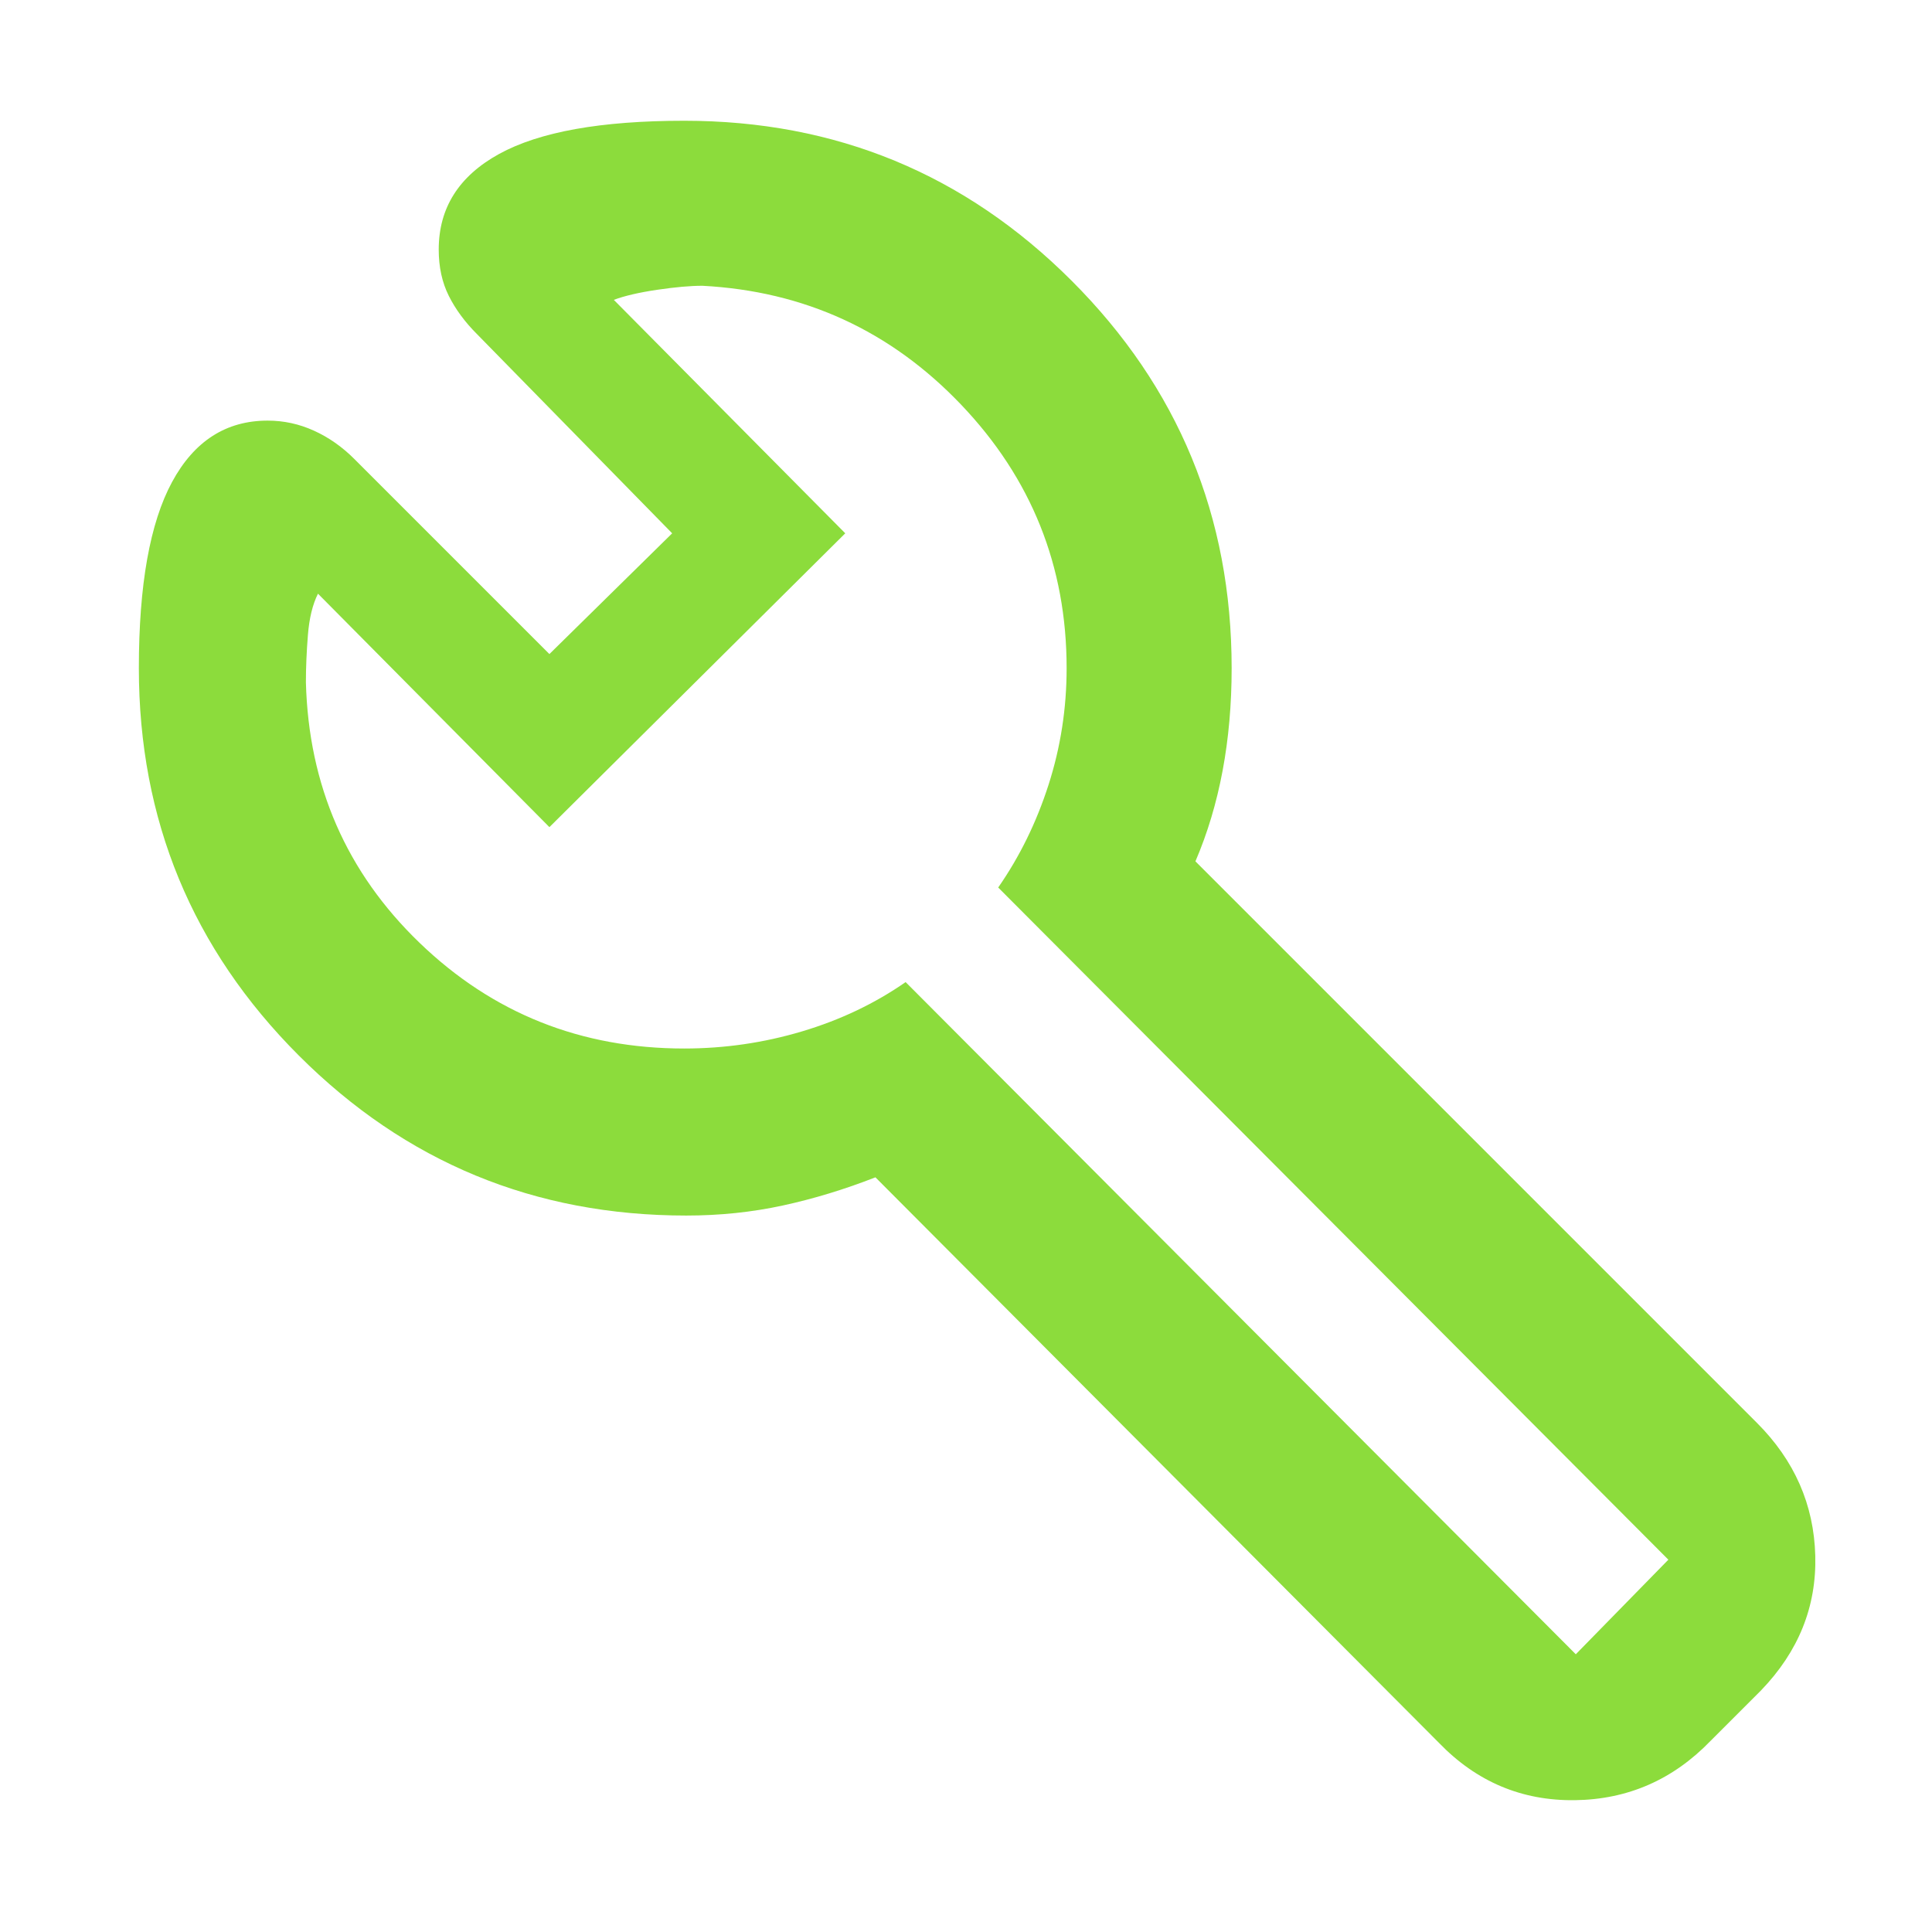 <svg height="48" width="48" xmlns="http://www.w3.org/2000/svg"><path fill="rgb(140, 220, 60)" d="m39.15 41.1 2.3-2.35-16.65-16.7q.8-1.15 1.25-2.55.45-1.4.45-2.9 0-3.8-2.625-6.55t-6.425-2.95q-.45 0-1.125.1t-1.075.25l5.75 5.8-7.35 7.3-5.75-5.8q-.2.4-.25 1.025-.05.625-.05 1.175.1 3.85 2.825 6.475 2.725 2.625 6.575 2.625 1.5 0 2.925-.425 1.425-.425 2.575-1.225zm-28.25-34.9q0-1.55 1.5-2.375t4.6-.825q5.65 0 9.625 3.975 3.975 3.975 3.975 9.625 0 1.35-.225 2.55-.225 1.2-.675 2.25l13.95 13.95q1.4 1.4 1.45 3.3.05 1.9-1.35 3.35l-1.25 1.25q-1.4 1.45-3.375 1.475-1.975.025-3.375-1.425l-14-14.05q-1.15.45-2.3.7-1.15.25-2.4.25-5.65 0-9.625-3.975-3.975-3.975-3.975-9.625 0-3.1.825-4.625t2.375-1.525q.6 0 1.15.25.55.25 1 .7l4.85 4.85 3.05-3-4.85-4.95q-.45-.45-.7-.95-.25-.5-.25-1.15z"/></svg>